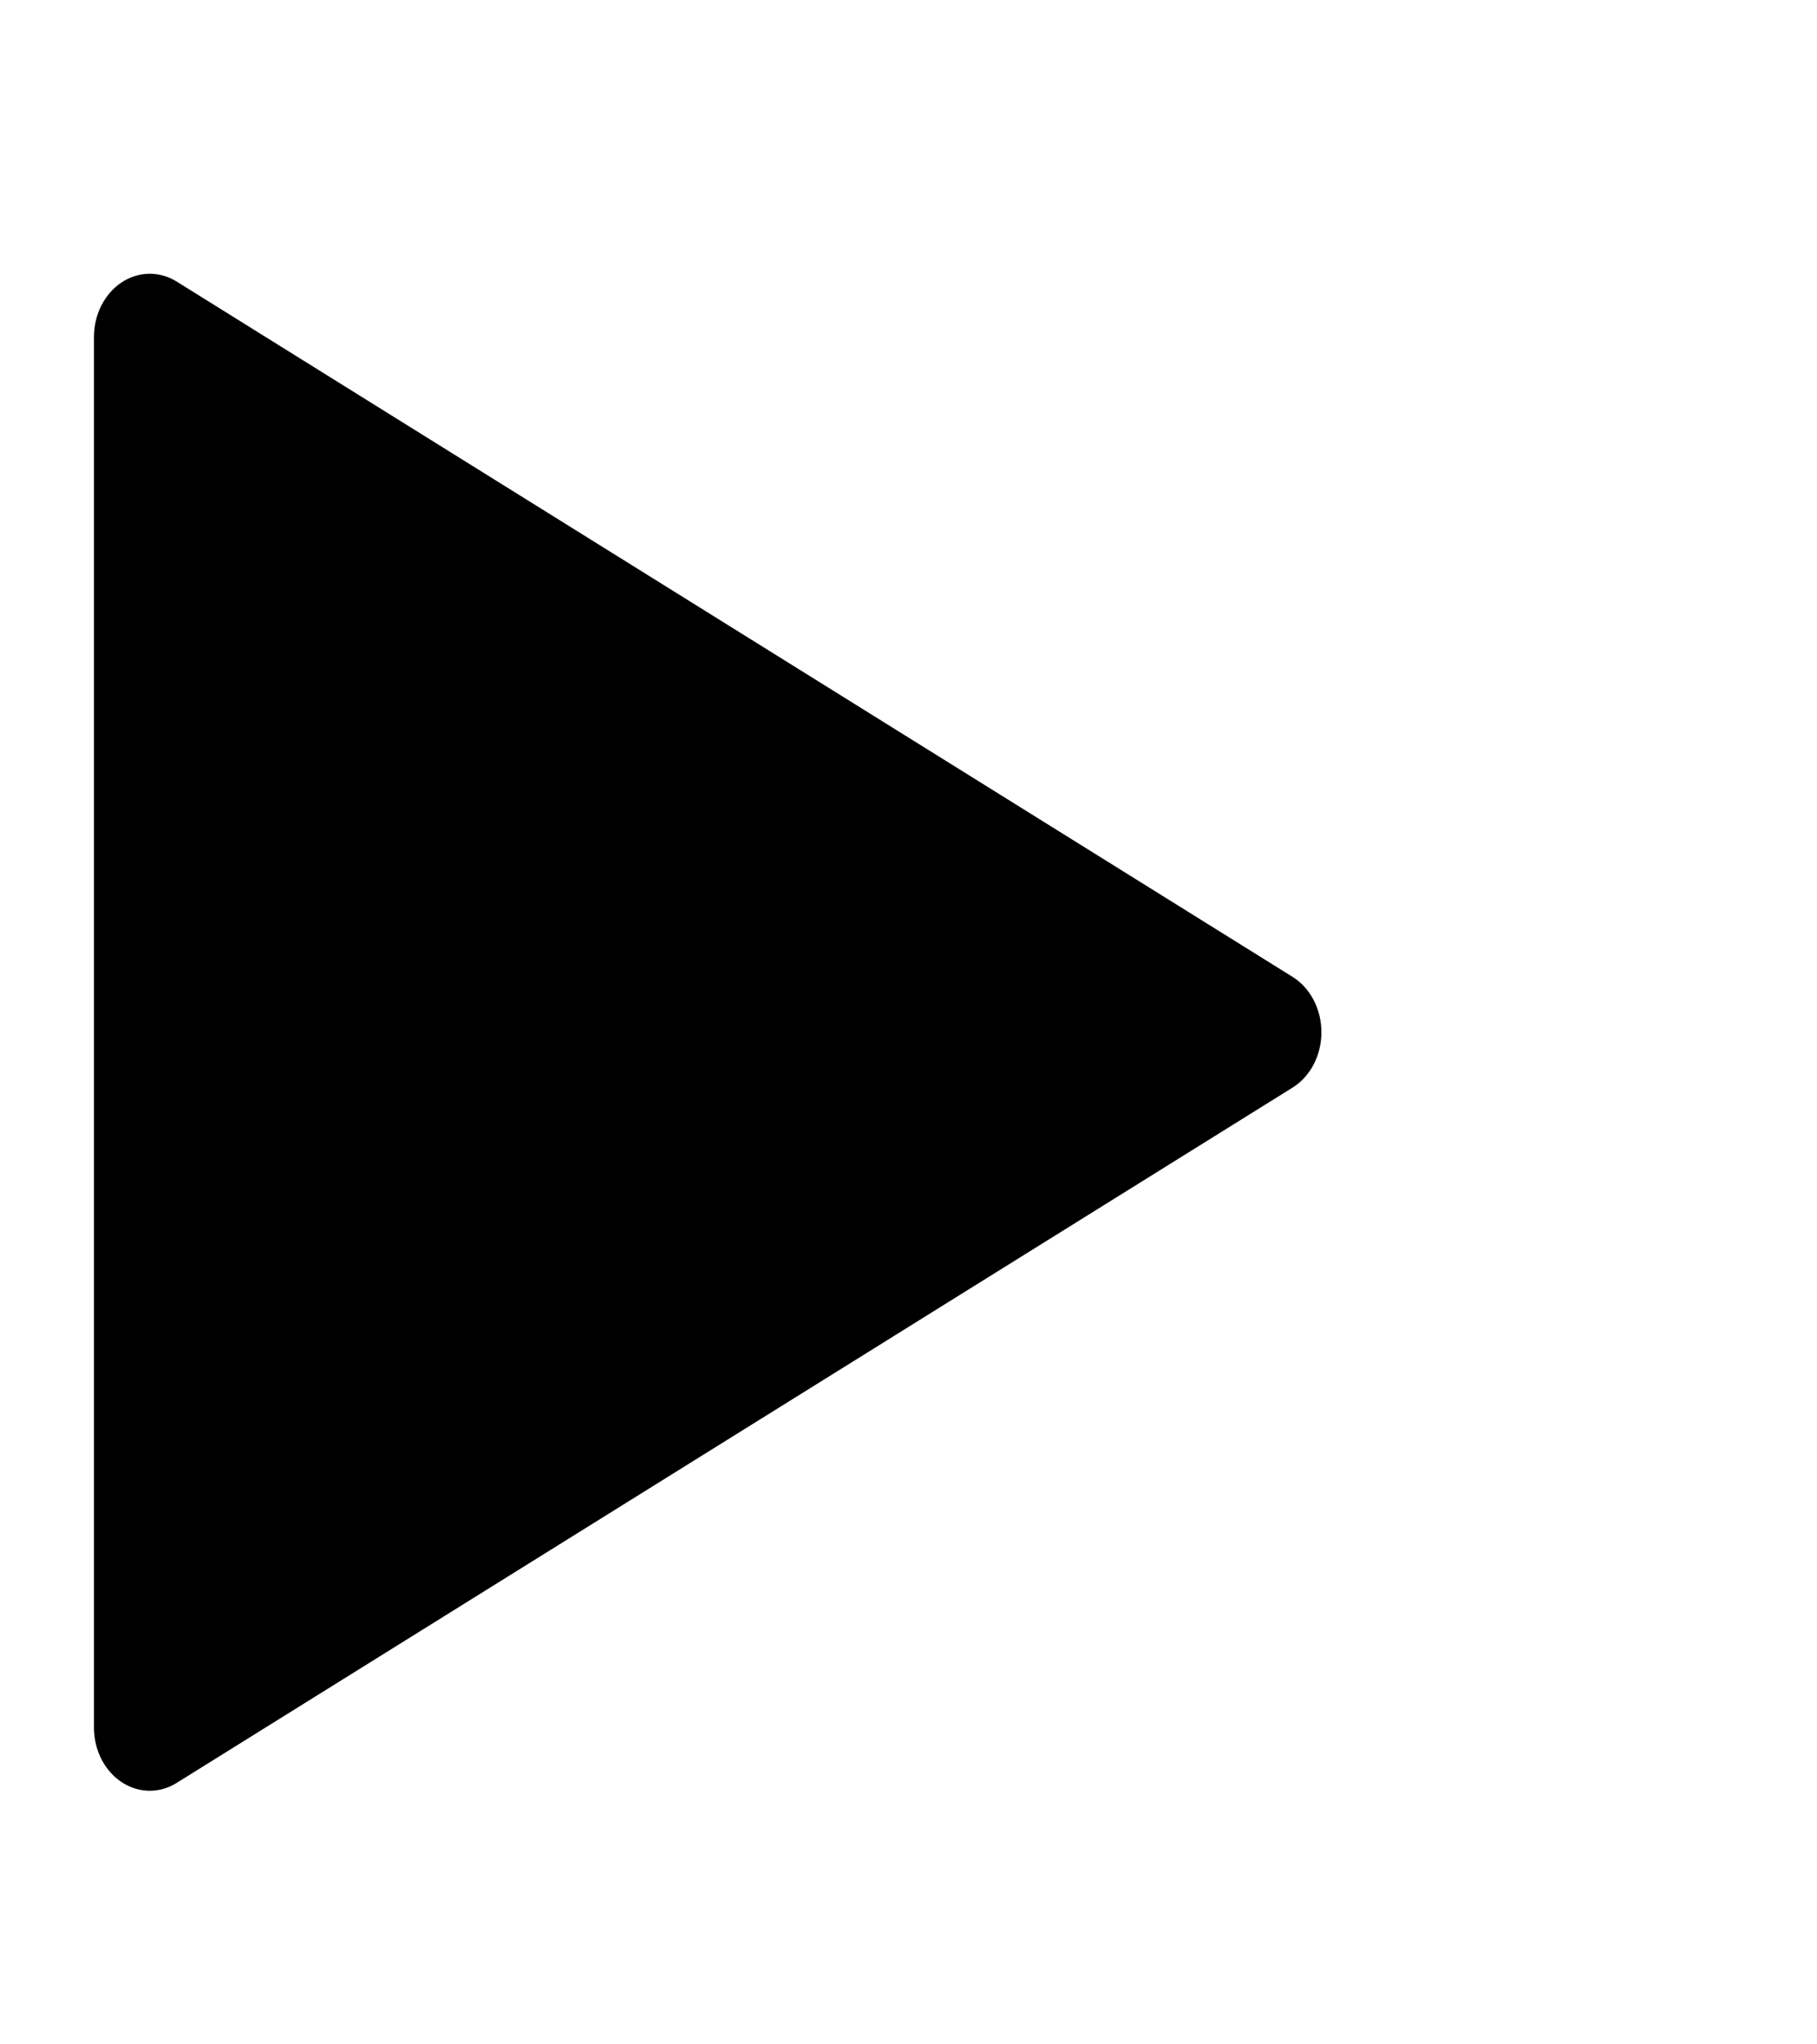 <svg width="32" height="36" viewBox="0 0 32 36" fill="none" xmlns="http://www.w3.org/2000/svg">
<path d="M2.638 31.534C2.377 31.534 2.127 31.417 1.943 31.208C1.758 31 1.655 30.717 1.655 30.421V5.933C1.655 5.74 1.699 5.55 1.784 5.382C1.869 5.214 1.991 5.074 2.138 4.975C2.285 4.877 2.452 4.824 2.622 4.821C2.793 4.818 2.962 4.865 3.111 4.958L22.764 17.202C22.918 17.298 23.046 17.44 23.136 17.611C23.225 17.783 23.272 17.978 23.272 18.177C23.272 18.377 23.225 18.572 23.136 18.744C23.046 18.915 22.918 19.056 22.764 19.152L3.111 31.396C2.966 31.487 2.803 31.534 2.638 31.534Z" fill="black"/>
</svg>
